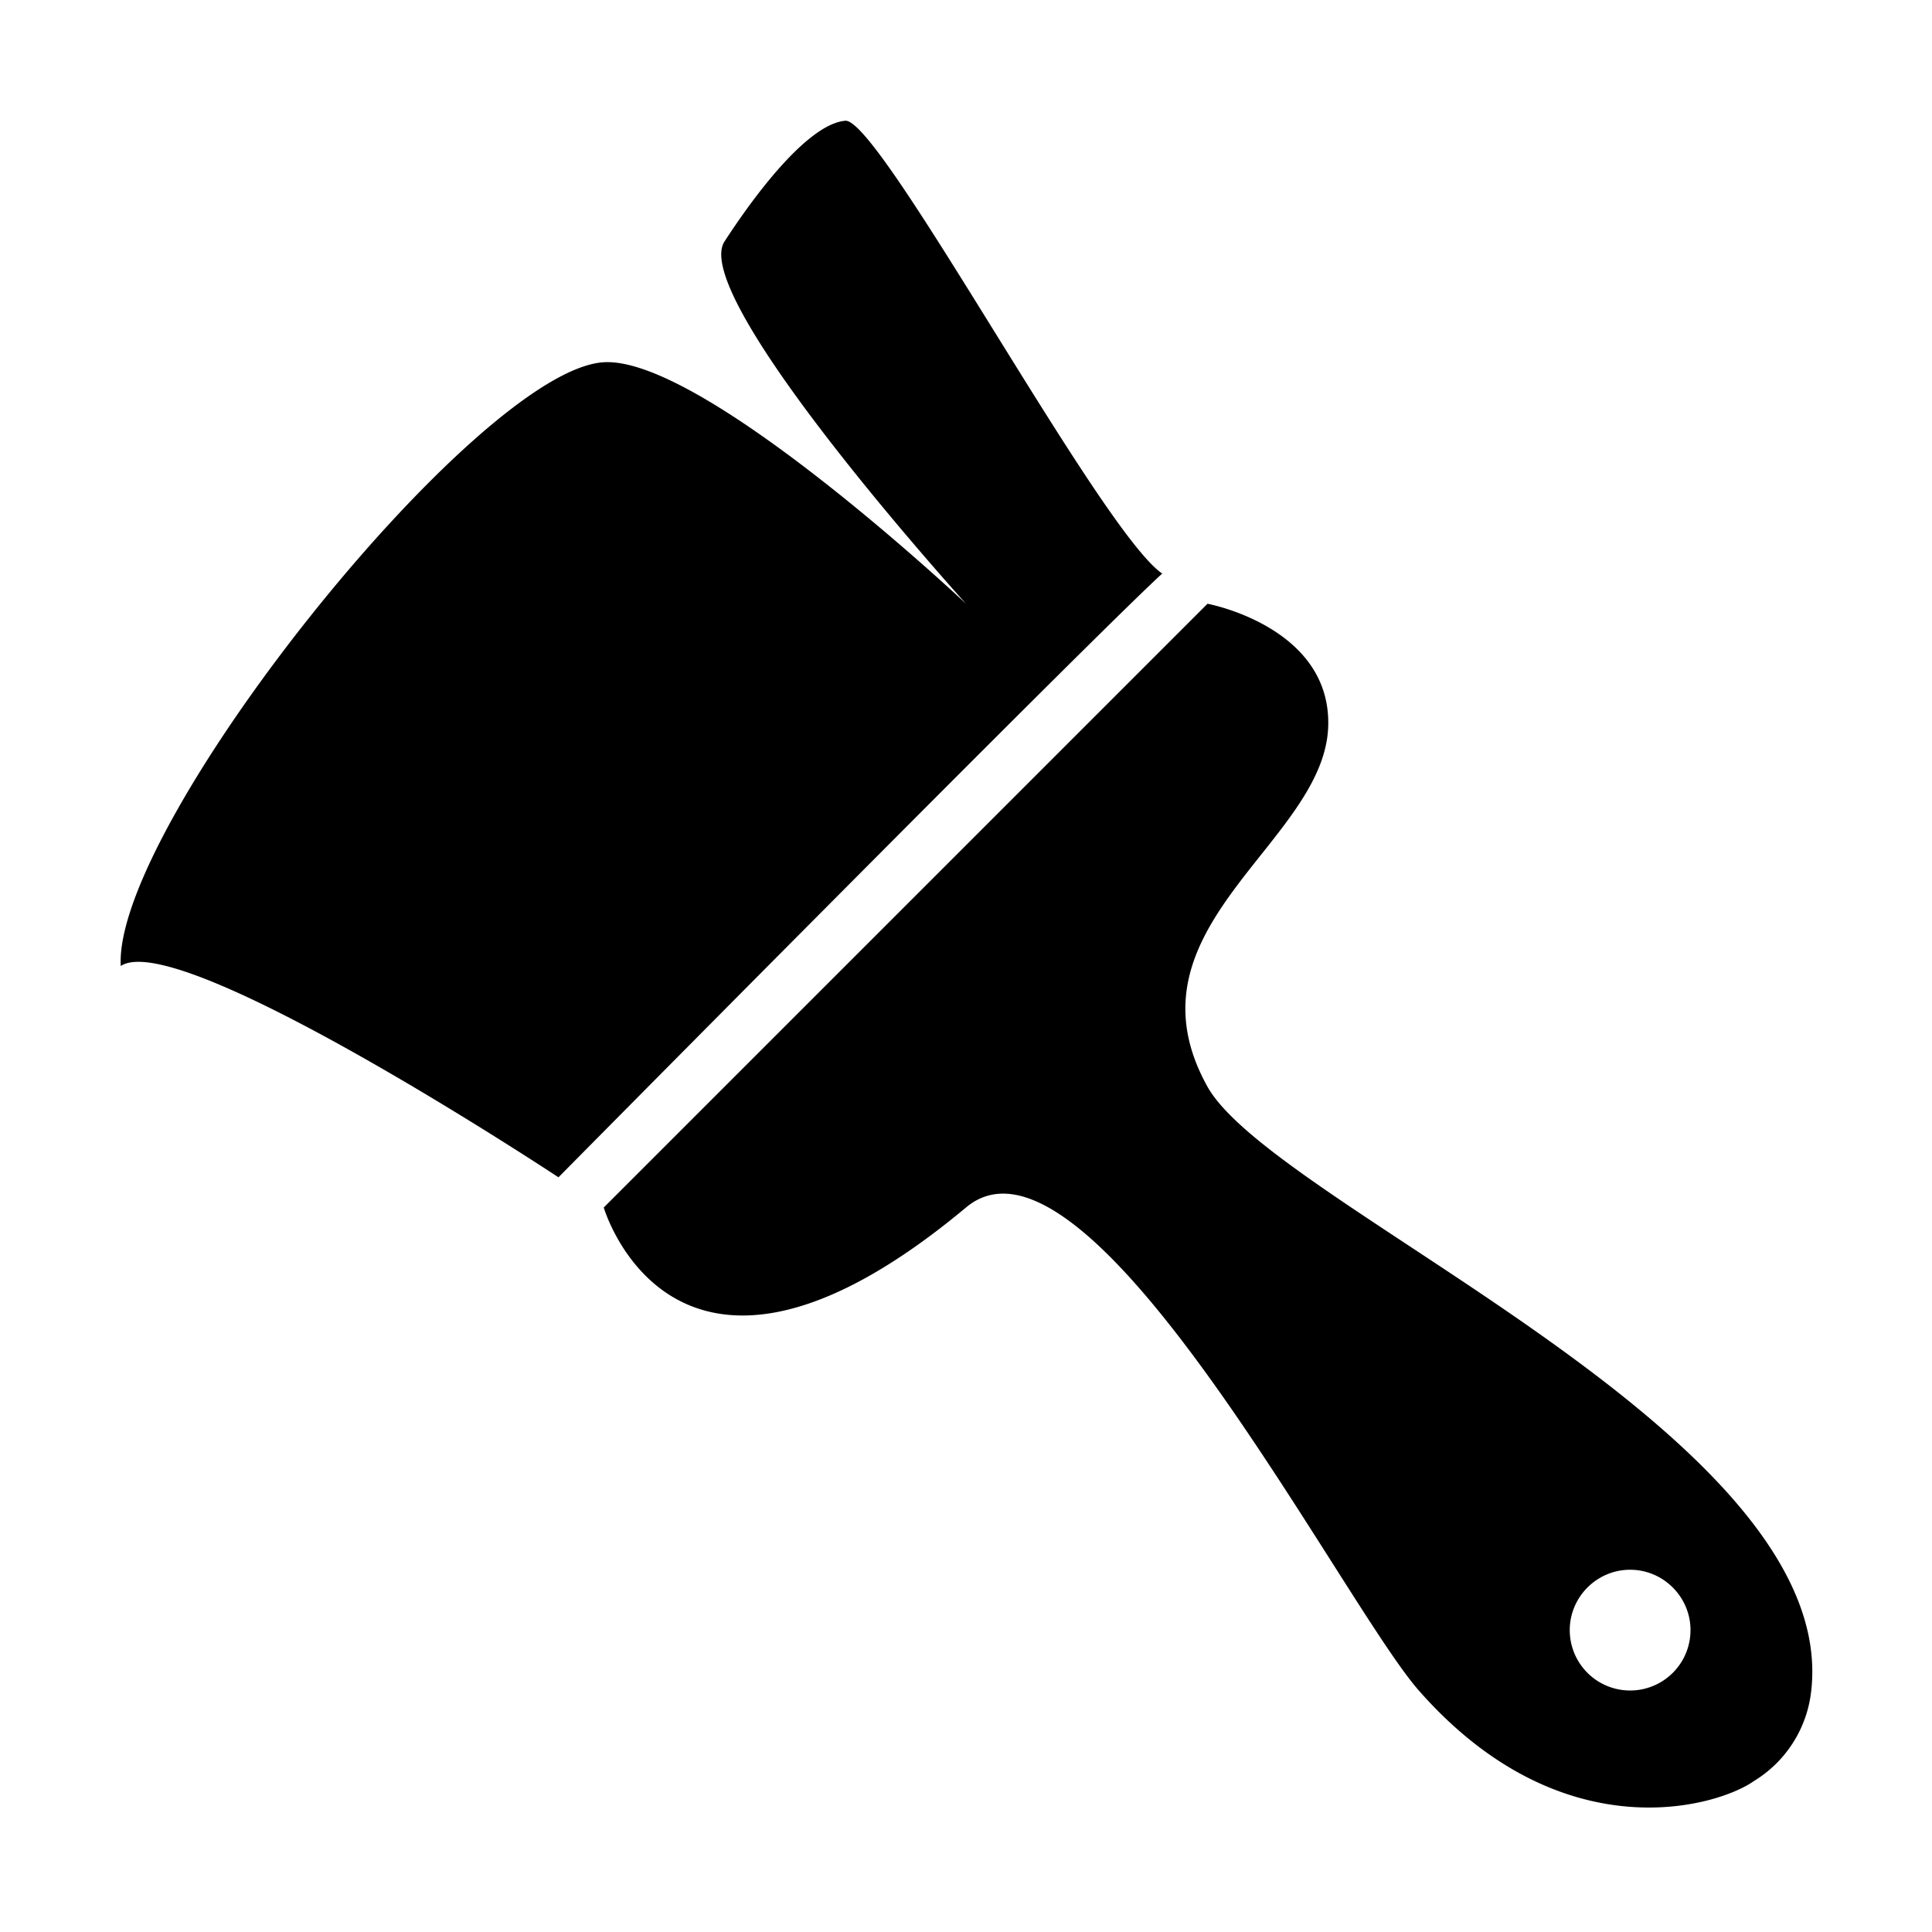 <svg xmlns="http://www.w3.org/2000/svg" viewBox="0 0 128 128"><path d="M80 72c-5.9-10.6 7.9-16.2 8-24 .1-6.5-8-8-8-8L40 80s4.7 16.1 24 0c8.1-6.8 24.9 26.2 30 32 9.5 10.8 19.8 7.7 22.2 6a8 8 0 0 0 3.8-6c1.9-16.9-35.5-32-40-40zm28 40a4 4 0 0 1-4-4c0-2.2 1.8-4 4-4s4 1.8 4 4a4 4 0 0 1-4 4zM37 78S11.9 61.4 8 64c-.5-9.3 23.6-39.5 32-40 6.6-.4 24 16 24 16S45.6 19.7 48 16s5.7-7.8 8-8c2.3-.2 16.9 27.2 21 30-4.6 4.2-40 40-40 40z"/></svg>